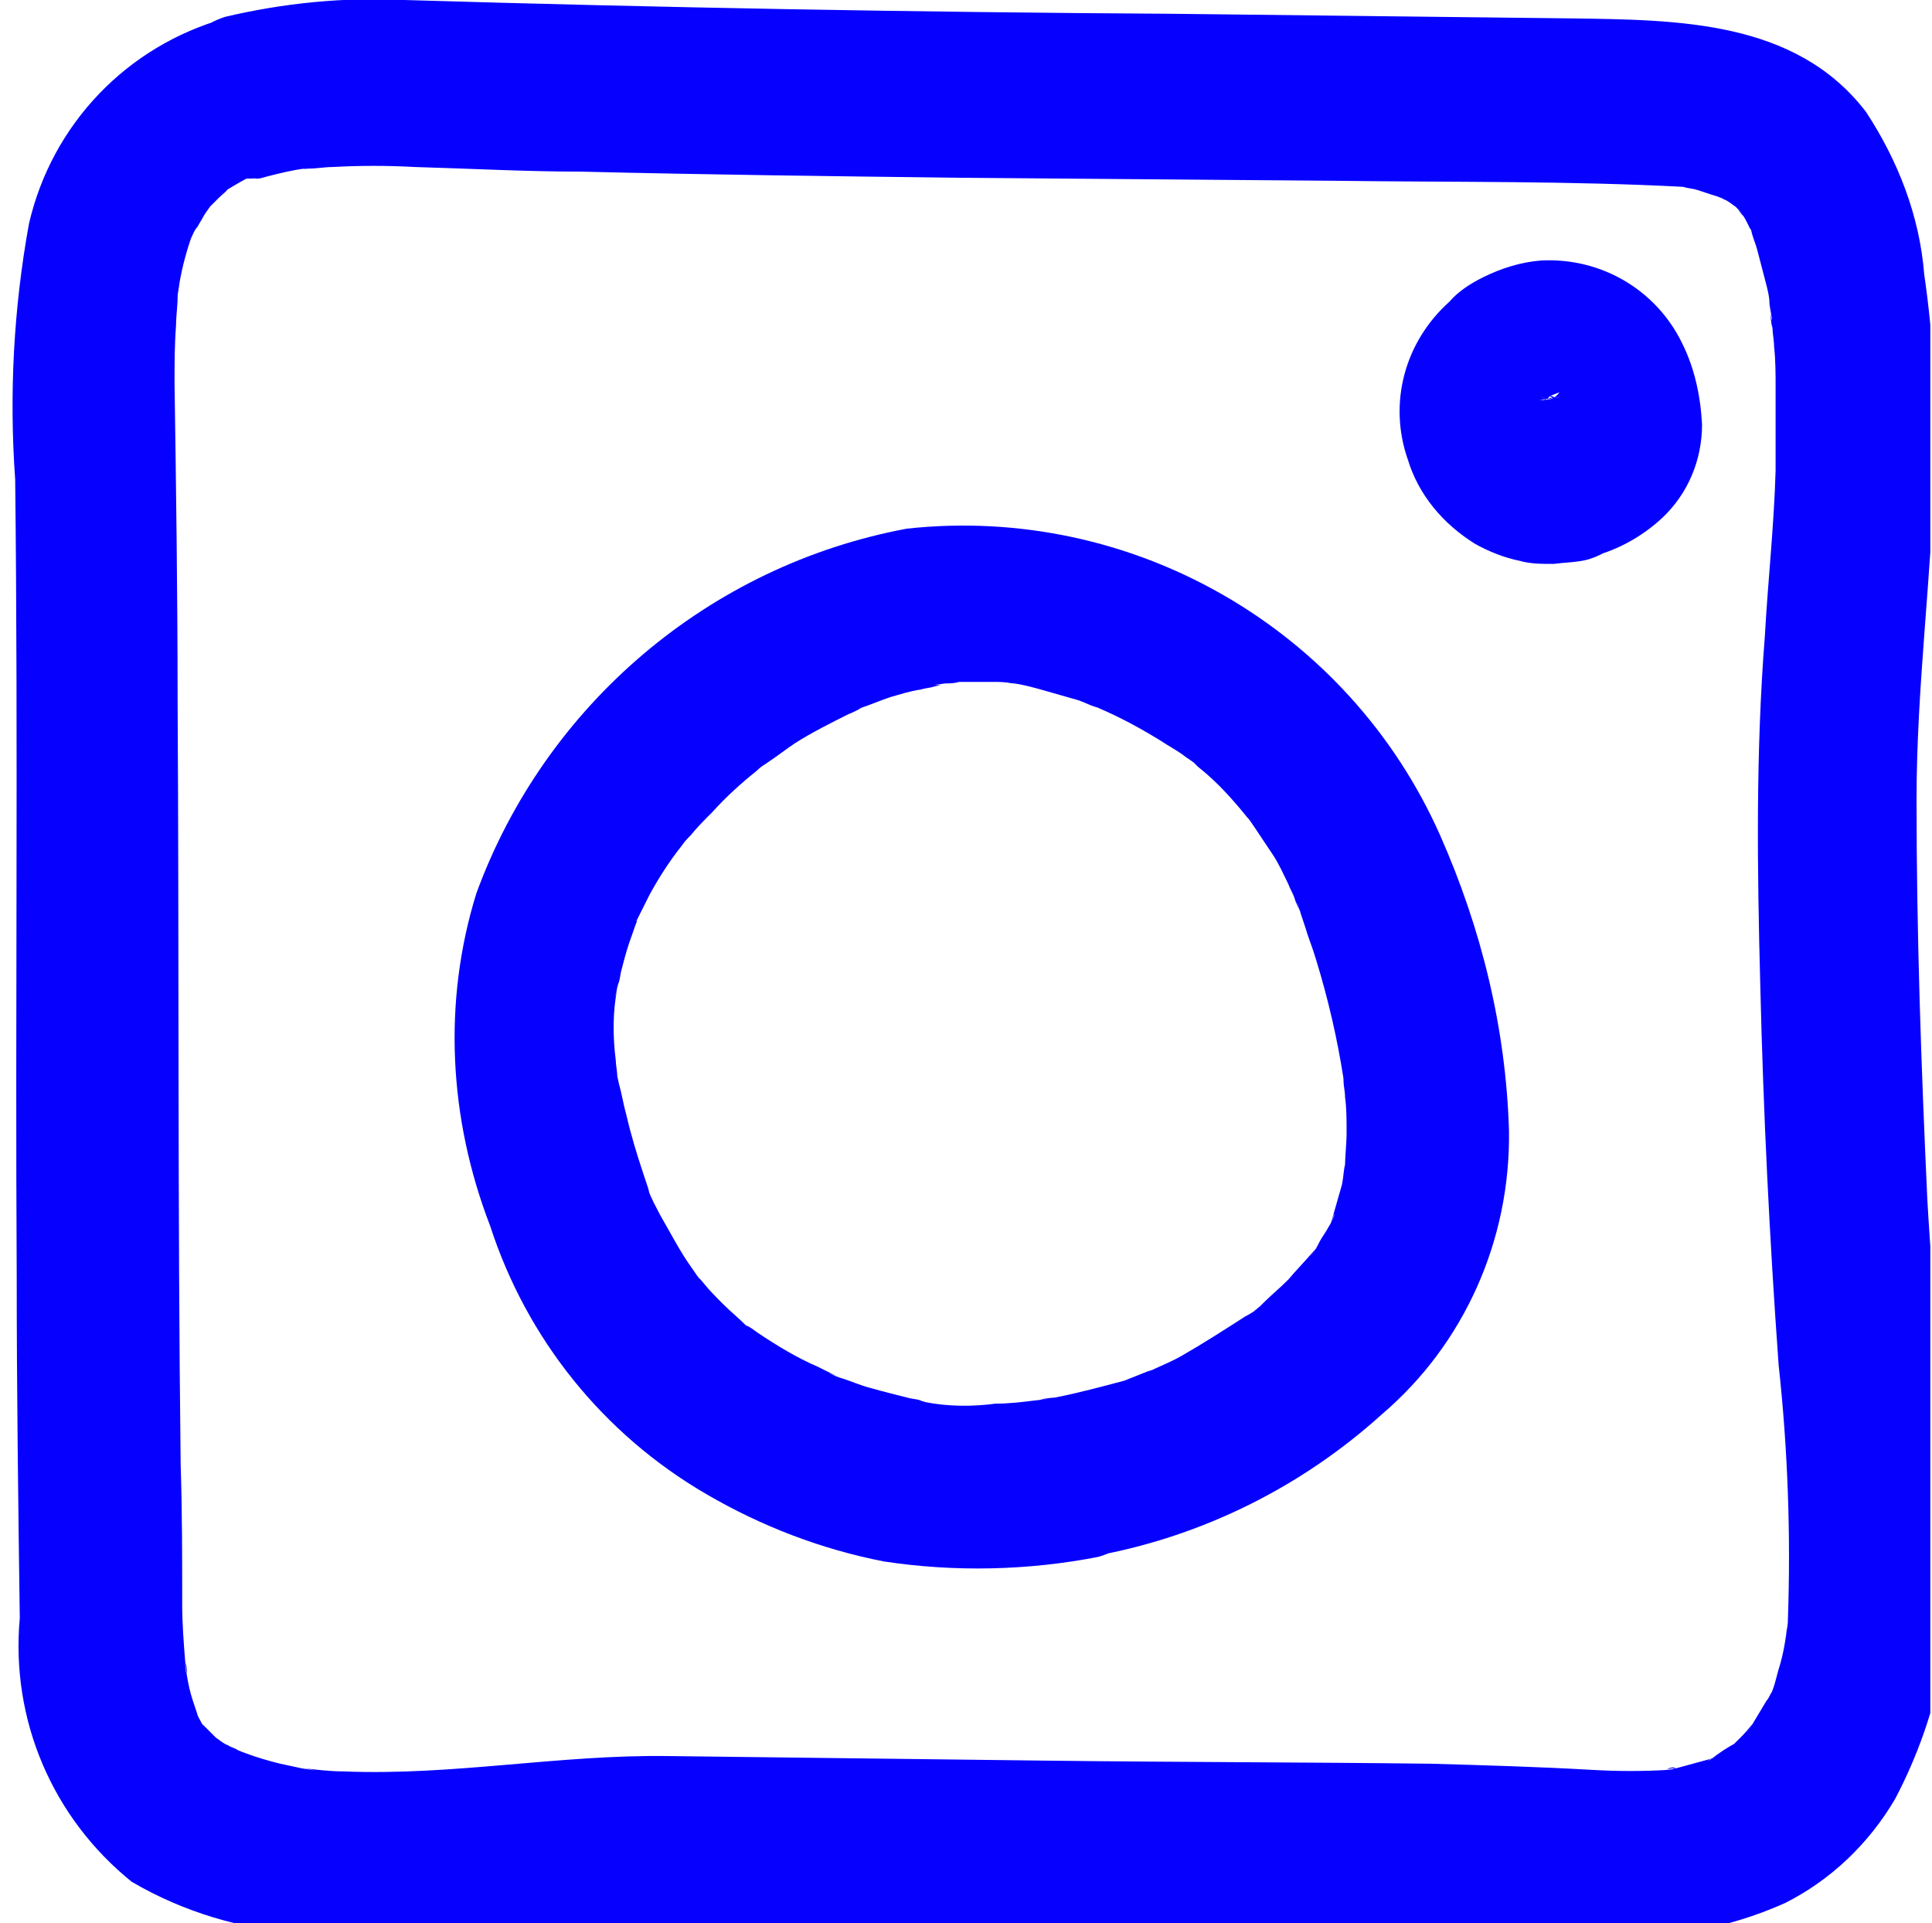 <?xml version="1.0" encoding="utf-8"?>
<!-- Generator: Adobe Illustrator 26.2.1, SVG Export Plug-In . SVG Version: 6.00 Build 0)  -->
<svg version="1.1" id="Laag_1" xmlns="http://www.w3.org/2000/svg" xmlns:xlink="http://www.w3.org/1999/xlink" x="0px" y="0px"
	 viewBox="0 0 126.1 125.5" style="enable-background:new 0 0 126.1 125.5;" xml:space="preserve">
<style type="text/css">
	.st0{clip-path:url(#SVGID_00000165202332601717394970000018299310225256121521_);}
	.st1{fill:#0600FF;}
</style>
<g id="Group_563" transform="translate(-0.009)">
	<g>
		<defs>
			<rect id="SVGID_1_" x="0" y="0" width="126" height="126"/>
		</defs>
		<clipPath id="SVGID_00000154409221040844082060000007000840805184668568_">
			<use xlink:href="#SVGID_1_"  style="overflow:visible;"/>
		</clipPath>
		<g id="Group_562" transform="translate(0)" style="clip-path:url(#SVGID_00000154409221040844082060000007000840805184668568_);">
			<path id="Path_132" class="st1" d="M17.5,11.5c0.8-0.2,1.6-0.4,2.4-0.5c1-0.2-0.8,0.1,0.3,0c0.5,0,1-0.1,1.5-0.1
				c1.8-0.1,3.6-0.1,5.4,0c3.6,0.1,7.2,0.3,10.8,0.3c8.2,0.2,16.4,0.3,24.7,0.4l24.8,0.2c7.5,0.1,15.1,0,22.6,0.4
				c0.6,0-0.7-0.1-0.6-0.1c0.1,0,0.3,0.1,0.5,0.1c0.3,0.1,0.6,0.1,0.9,0.2c0.6,0.2,1.2,0.4,1.9,0.6c0,0-1-0.5-0.6-0.2
				c0.1,0.1,0.3,0.1,0.4,0.2c0.3,0.1,0.5,0.3,0.8,0.5c0.8,0.5-0.8-0.7-0.1-0.1c0.2,0.2,0.5,0.5,0.7,0.8c0.4,0.3-0.4-0.4-0.4-0.5
				c0,0.1,0.2,0.3,0.3,0.4c0.2,0.3,0.3,0.6,0.5,0.9c0.3,0.5-0.2-0.4-0.2-0.5c0,0.2,0.1,0.4,0.2,0.5c0.1,0.5,0.3,0.9,0.4,1.3
				c0.2,0.8,0.4,1.5,0.6,2.3c0.1,0.4,0.2,0.8,0.2,1.2c0,0.2,0.3,1.6,0.1,0.9c-0.1-0.7,0,0.5,0.1,0.7c0,0.4,0.1,0.8,0.1,1.2
				c0.1,0.9,0.1,1.8,0.1,2.7c0,1.8,0,3.6,0,5.4c-0.1,3.6-0.5,7.2-0.7,10.8c-0.6,7.6-0.5,15.2-0.3,22.8c0.2,8.3,0.6,16.5,1.2,24.8
				c0.6,5.5,0.8,11.1,0.6,16.7c0,0.3-0.1,0.6-0.1,0.9c-0.1,0.6,0.1-0.7,0.1-0.6c0,0.1-0.1,0.3-0.1,0.5c-0.1,0.7-0.2,1.3-0.4,2
				c-0.2,0.6-0.3,1.2-0.5,1.7c-0.1,0.3-0.2,0.6-0.3,0.8c0,0,0.5-1.1,0.2-0.6c-0.1,0.2-0.2,0.4-0.3,0.5c-0.3,0.5-0.6,1-0.9,1.5
				c-0.1,0.2-0.7,1-0.2,0.3s-0.2,0.2-0.4,0.4c-0.2,0.2-0.4,0.4-0.6,0.6c-0.1,0.1-0.2,0.2-0.3,0.3c-0.3,0.4,0.5-0.4,0.5-0.4
				c-0.6,0.3-1.2,0.7-1.7,1.1c-0.1,0.1-0.4,0.1-0.5,0.2c0,0,1-0.4,0.4-0.2c-0.4,0.1-0.7,0.2-1.1,0.3c-0.4,0.1-0.7,0.2-1.1,0.3
				c-0.2,0-0.4,0-0.6,0.1c0.3-0.3,1-0.1,0.1,0c-1.6,0.1-3.3,0.1-5,0c-3.5-0.2-7-0.3-10.5-0.4c-8.3-0.1-16.7-0.1-25-0.2
				c-8.3-0.1-16.5-0.2-24.8-0.3c-7.1-0.1-14.1,1.3-21.2,1c-0.8,0-1.7-0.1-2.5-0.2c0,0,1,0.2,0.4,0.1l-0.6-0.1
				c-0.5-0.1-0.9-0.2-1.4-0.3c-0.8-0.2-1.5-0.4-2.3-0.7c-0.3-0.1-0.7-0.3-1-0.4c-0.5-0.1,0.5,0.2,0.5,0.2c-0.1-0.1-0.5-0.2-0.6-0.3
				c-0.3-0.1-0.5-0.3-0.8-0.5c-0.8-0.5,0.8,0.7,0.1,0.1c-0.2-0.2-0.4-0.4-0.6-0.6c-0.1-0.1-0.2-0.2-0.3-0.3
				c-0.5-0.4,0.6,0.9,0.3,0.5s-0.6-0.9-0.8-1.4c-0.1-0.1-0.1-0.3-0.2-0.4c0,0,0.4,1.2,0.3,0.6c-0.1-0.3-0.2-0.6-0.3-0.9
				c-0.2-0.6-0.3-1.1-0.4-1.7c-0.1-0.3-0.1-0.6-0.1-0.9c0-0.1,0.1,1.3,0.1,0.7c0-0.2,0-0.4-0.1-0.6c-0.1-1.3-0.2-2.5-0.2-3.8
				c0-3,0-6.1-0.1-9.1c-0.2-16.7-0.1-33.4-0.2-50c0-6.9-0.1-13.8-0.2-20.6c0-1.3,0-2.5,0.1-3.8c0-0.6,0.1-1.2,0.1-1.8
				c0-0.3,0.1-0.6,0.1-0.9c0-0.1-0.2,1.3-0.1,0.7c0-0.2,0.1-0.4,0.1-0.6c0.2-1.2,0.5-2.3,0.9-3.4c0.3-0.9-0.5,1.1-0.1,0.3
				c0.1-0.2,0.2-0.5,0.4-0.7c0.1-0.2,0.3-0.5,0.4-0.7c0.1-0.2,0.8-1.1,0.2-0.4c-0.6,0.7,0,0,0.2-0.2s0.4-0.4,0.6-0.6
				c0.2-0.2,0.5-0.4,0.6-0.6c0.4-0.4-0.5,0.4-0.5,0.4c0.1-0.1,0.2-0.2,0.4-0.3c0.5-0.3,1-0.6,1.6-0.9c0.2-0.1,0.3-0.1,0.5-0.2
				c0,0-1,0.4-0.5,0.2C16.7,11.8,17.1,11.6,17.5,11.5c2.8-0.8,4.4-3.7,3.7-6.5c-0.8-2.8-3.7-4.5-6.5-3.8C8.3,3,3.4,8.1,1.9,14.6
				c-1,5.5-1.3,11.1-0.9,16.7c0.2,17.3,0,34.7,0.1,52c0,7.4,0.1,14.9,0.2,22.3c-0.6,6.6,2.1,13,7.3,17.2c3.4,2,7.2,3.1,11.1,3.4
				c3.7,0.4,7.5,0.4,11.2,0c3.6-0.3,7.2-0.7,10.8-0.7c4.3,0,8.6,0.1,12.9,0.1c8.7,0.1,17.4,0.1,26.1,0.2l13,0.1
				c3.6,0,7.2,0.3,10.8,0.4c4.1,0.3,8.2-0.4,12-2.1c3-1.5,5.5-3.9,7.2-6.8c2.9-5.5,4.1-11.7,3.5-17.9c-0.2-7.1-1-14.2-1.4-21.3
				c-0.4-8.7-0.7-17.3-0.7-26c0-7.4,1-14.7,1.2-22.1c0.1-4.1-0.1-8.1-0.7-12.2c-0.3-3.8-1.7-7.4-3.8-10.6c-4.6-6-12.3-6-19.3-6.1
				C94,1.1,85.3,1,76.6,0.9C59.9,0.8,43.1,0.5,26.4,0c-3.9-0.2-7.9,0.2-11.7,1.1C11.9,2,10.2,4.9,11,7.7
				C11.8,10.5,14.7,12.2,17.5,11.5"/>
			<path id="Path_133" class="st1" d="M68.9,91.2c-0.2,0-1.7,0.2-0.5,0.1l-0.9,0.1c-0.8,0.1-1.6,0.2-2.5,0.2
				c-1.5,0.2-3.1,0.2-4.6-0.1c1.3,0.3-0.1,0-0.3-0.1s-0.6-0.1-0.9-0.2c-0.8-0.2-1.6-0.4-2.3-0.6c-0.8-0.2-1.4-0.5-2.1-0.7
				c-0.3-0.1-1.2-0.5-0.2-0.1c-0.4-0.2-0.8-0.4-1.2-0.6c-1.4-0.6-2.7-1.4-3.9-2.2c-0.3-0.2-0.5-0.4-0.8-0.5c-1-0.7,0.6,0.6,0,0
				c-0.5-0.5-1-0.9-1.5-1.4s-0.9-0.9-1.3-1.4c-0.2-0.3-1.1-1-0.1-0.1c-0.2-0.2-0.4-0.5-0.6-0.8c-0.8-1.1-1.4-2.3-2.1-3.5
				c-0.3-0.6-0.6-1.1-0.8-1.7c0.3,1.3,0.1,0.2,0-0.1c-0.1-0.3-0.2-0.6-0.3-0.9c-0.4-1.2-0.8-2.5-1.1-3.8c-0.2-0.7-0.3-1.4-0.5-2.1
				c-0.3-1.5,0.1,1.1-0.1-0.4c0-0.4-0.1-0.8-0.1-1.1c-0.2-1.6-0.2-3.2,0.1-4.7c-0.3,1.3,0-0.2,0.1-0.4c0.1-0.3,0.1-0.6,0.2-0.9
				c0.2-0.8,0.4-1.5,0.7-2.3c0.1-0.3,0.2-0.6,0.3-0.8c-0.2,0-0.5,1.1-0.1,0.1c0.3-0.6,0.6-1.2,0.9-1.8c0.6-1.1,1.3-2.2,2.1-3.2
				c0.3-0.4,0.4-1,0,0c0.2-0.3,0.4-0.5,0.6-0.7c0.4-0.5,0.9-1,1.4-1.5c0.9-1,1.9-1.9,2.9-2.7c0.2-0.2,0.9-0.8,0,0
				c0.2-0.2,0.5-0.4,0.8-0.6c0.6-0.4,1.1-0.8,1.7-1.2c1.1-0.7,2.3-1.3,3.5-1.9c0.3-0.1,0.6-0.3,0.9-0.4c-1.2,0.4-0.4,0.2-0.1,0
				c0.6-0.2,1.3-0.5,1.9-0.7c0.7-0.2,1.3-0.4,2-0.5c0.3-0.1,0.6-0.1,0.9-0.2l0.4-0.1c0.5-0.1,0.5-0.1,0,0l-0.4,0l0.7-0.1
				c0.3,0,0.6,0,0.9-0.1c0.7,0,1.4,0,2.2,0c0.4,0,0.8,0,1.3,0.1c-1.2-0.3-0.3,0,0.1,0c0.7,0.1,1.4,0.3,2.1,0.5
				c0.7,0.2,1.4,0.4,2.1,0.6c0.3,0.1,0.7,0.3,1,0.4c1.2,0.4-0.7-0.4,0.3,0.1c1.4,0.6,2.7,1.3,4,2.1c0.6,0.4,1.2,0.7,1.7,1.1
				c0.3,0.2,0.6,0.4,0.8,0.6c-0.9-0.9-0.1,0,0.2,0.2c1.1,0.9,2,1.9,2.9,3c0.2,0.3,0.9,0.8,0,0c0.2,0.2,0.4,0.5,0.6,0.8
				c0.4,0.6,0.8,1.2,1.2,1.8c0.4,0.6,0.7,1.3,1,1.9c0.1,0.3,0.3,0.6,0.4,0.9c0,0.1,0.5,1.3,0.2,0.5c-0.3-0.8,0.2,0.4,0.2,0.5
				c0.1,0.3,0.2,0.6,0.3,0.9c0.2,0.7,0.5,1.4,0.7,2.1c0.8,2.6,1.4,5.2,1.8,7.8c0.2,1.3-0.1-1.2,0,0.1c0,0.4,0.1,0.7,0.1,1.1
				c0.1,0.7,0.1,1.5,0.1,2.3c0,0.8-0.1,1.5-0.1,2.2c-0.1,1.2,0.2-0.9,0-0.1c-0.1,0.4-0.1,0.8-0.2,1.3c-0.2,0.7-0.4,1.4-0.6,2.1
				c-0.3,1,0.1-0.2,0.1-0.2c0,0.3-0.5,1.1-0.7,1.4c-0.2,0.3-0.3,0.5-0.4,0.7c-0.1,0.2-0.3,0.5-0.5,0.7c0.4-0.5,0.5-0.6,0.2-0.3
				c-0.5,0.6-1.1,1.2-1.6,1.8c-0.6,0.6-1.1,1-1.6,1.5l-0.3,0.3c-0.5,0.4-0.4,0.3,0.1-0.1c-0.3,0.3-0.6,0.5-1,0.7
				c-1.4,0.9-2.8,1.8-4.2,2.6c-0.7,0.4-1.5,0.7-2.3,1.1c1.1-0.4,0.4-0.2,0.1-0.1c-0.5,0.2-1,0.4-1.5,0.6
				C71.9,90.5,70.4,90.9,68.9,91.2c-2.9,0.8-4.5,3.7-3.8,6.6c0.8,2.8,3.7,4.4,6.6,3.7c6.9-1.3,13.3-4.5,18.5-9.2
				c5.4-4.6,8.4-11.4,8.3-18.5c-0.2-6.7-1.8-13.2-4.5-19.3c-6-13.5-20.1-21.6-34.8-20c-12.9,2.4-23.6,11.5-28.1,23.8
				C28.9,65.4,29.3,73,32,80c2.4,7.4,7.4,13.6,14.1,17.5c3.6,2.1,7.5,3.6,11.6,4.4c4.6,0.7,9.4,0.6,14-0.3c2.8-0.8,4.5-3.7,3.7-6.6
				C74.6,92.1,71.7,90.5,68.9,91.2"/>
			<path id="Path_134" class="st1" d="M100.8,26.1l-0.3,0l1.4-0.2c-0.4,0.1-0.9,0.1-1.4,0l1.4,0.2c-0.4-0.1-0.7-0.2-1-0.3l1.3,0.5
				c-0.4-0.2-0.8-0.4-1.2-0.6l1.1,0.8c-0.2-0.2-0.5-0.4-0.7-0.7l0.8,1.1c-0.2-0.3-0.4-0.7-0.6-1.1l0.5,1.3c-0.2-0.4-0.3-0.9-0.4-1.4
				l0.2,1.4c0-0.4,0-0.7,0-1.1c-0.1,0.5-0.1,0.9-0.2,1.4c0-0.3,0.1-0.6,0.2-0.9l-0.5,1.3c0.2-0.4,0.4-0.7,0.6-1l-0.8,1.1
				c0.3-0.4,0.6-0.7,0.9-1l-1.1,0.8c0.4-0.3,0.7-0.5,1.2-0.7l-1.3,0.5c0.3-0.1,0.7-0.2,1-0.3l-1.4,0.2c0.3,0,0.6,0,1,0l-1.4-0.2
				c0.4,0.1,0.8,0.2,1.2,0.3l-1.3-0.5c0.4,0.2,0.8,0.4,1.2,0.7l-1.1-0.8c0.3,0.2,0.5,0.4,0.7,0.7l-0.8-1.1c0.2,0.3,0.5,0.7,0.6,1.1
				l-0.5-1.3c0.3,0.6,0.4,1.3,0.5,2l-0.2-1.4c0.1,0.4,0.1,0.8,0,1.2l0.2-1.4c0,0.2-0.1,0.4-0.2,0.6l0.5-1.3
				c-0.1,0.2-0.2,0.4-0.3,0.6l0.8-1.1c-0.2,0.3-0.5,0.5-0.7,0.7l1.1-0.8c-0.4,0.3-0.8,0.5-1.3,0.7l1.3-0.5
				C101.5,26,101.2,26.1,100.8,26.1c-1.3,0.4-2.5,1.3-3.2,2.5c-0.7,1.3-0.9,2.7-0.5,4.1c0.4,1.3,1.2,2.5,2.4,3.2l1.3,0.5
				c0.9,0.3,1.9,0.3,2.8,0c1.8-0.4,3.5-1.3,4.9-2.6c1.7-1.6,2.6-3.8,2.6-6.1c-0.1-1.9-0.5-3.7-1.3-5.3c-1.7-3.5-5.3-5.6-9.2-5.4
				c-1.3,0.1-2.6,0.5-3.8,1.1c-0.8,0.4-1.6,0.9-2.2,1.6c-2.9,2.6-4,6.6-2.7,10.3c0.7,2.3,2.3,4.2,4.4,5.5c0.9,0.5,1.9,0.9,2.9,1.1
				c0.7,0.2,1.4,0.2,2.2,0.2c0.8-0.1,1.6-0.1,2.3-0.3c1.3-0.4,2.4-1.3,3.2-2.5c0.7-1.3,0.9-2.7,0.5-4.1c-0.4-1.3-1.2-2.5-2.4-3.2
				l-1.3-0.5C102.7,25.9,101.8,25.9,100.8,26.1"/>
		</g>
	</g>
</g>
</svg>
